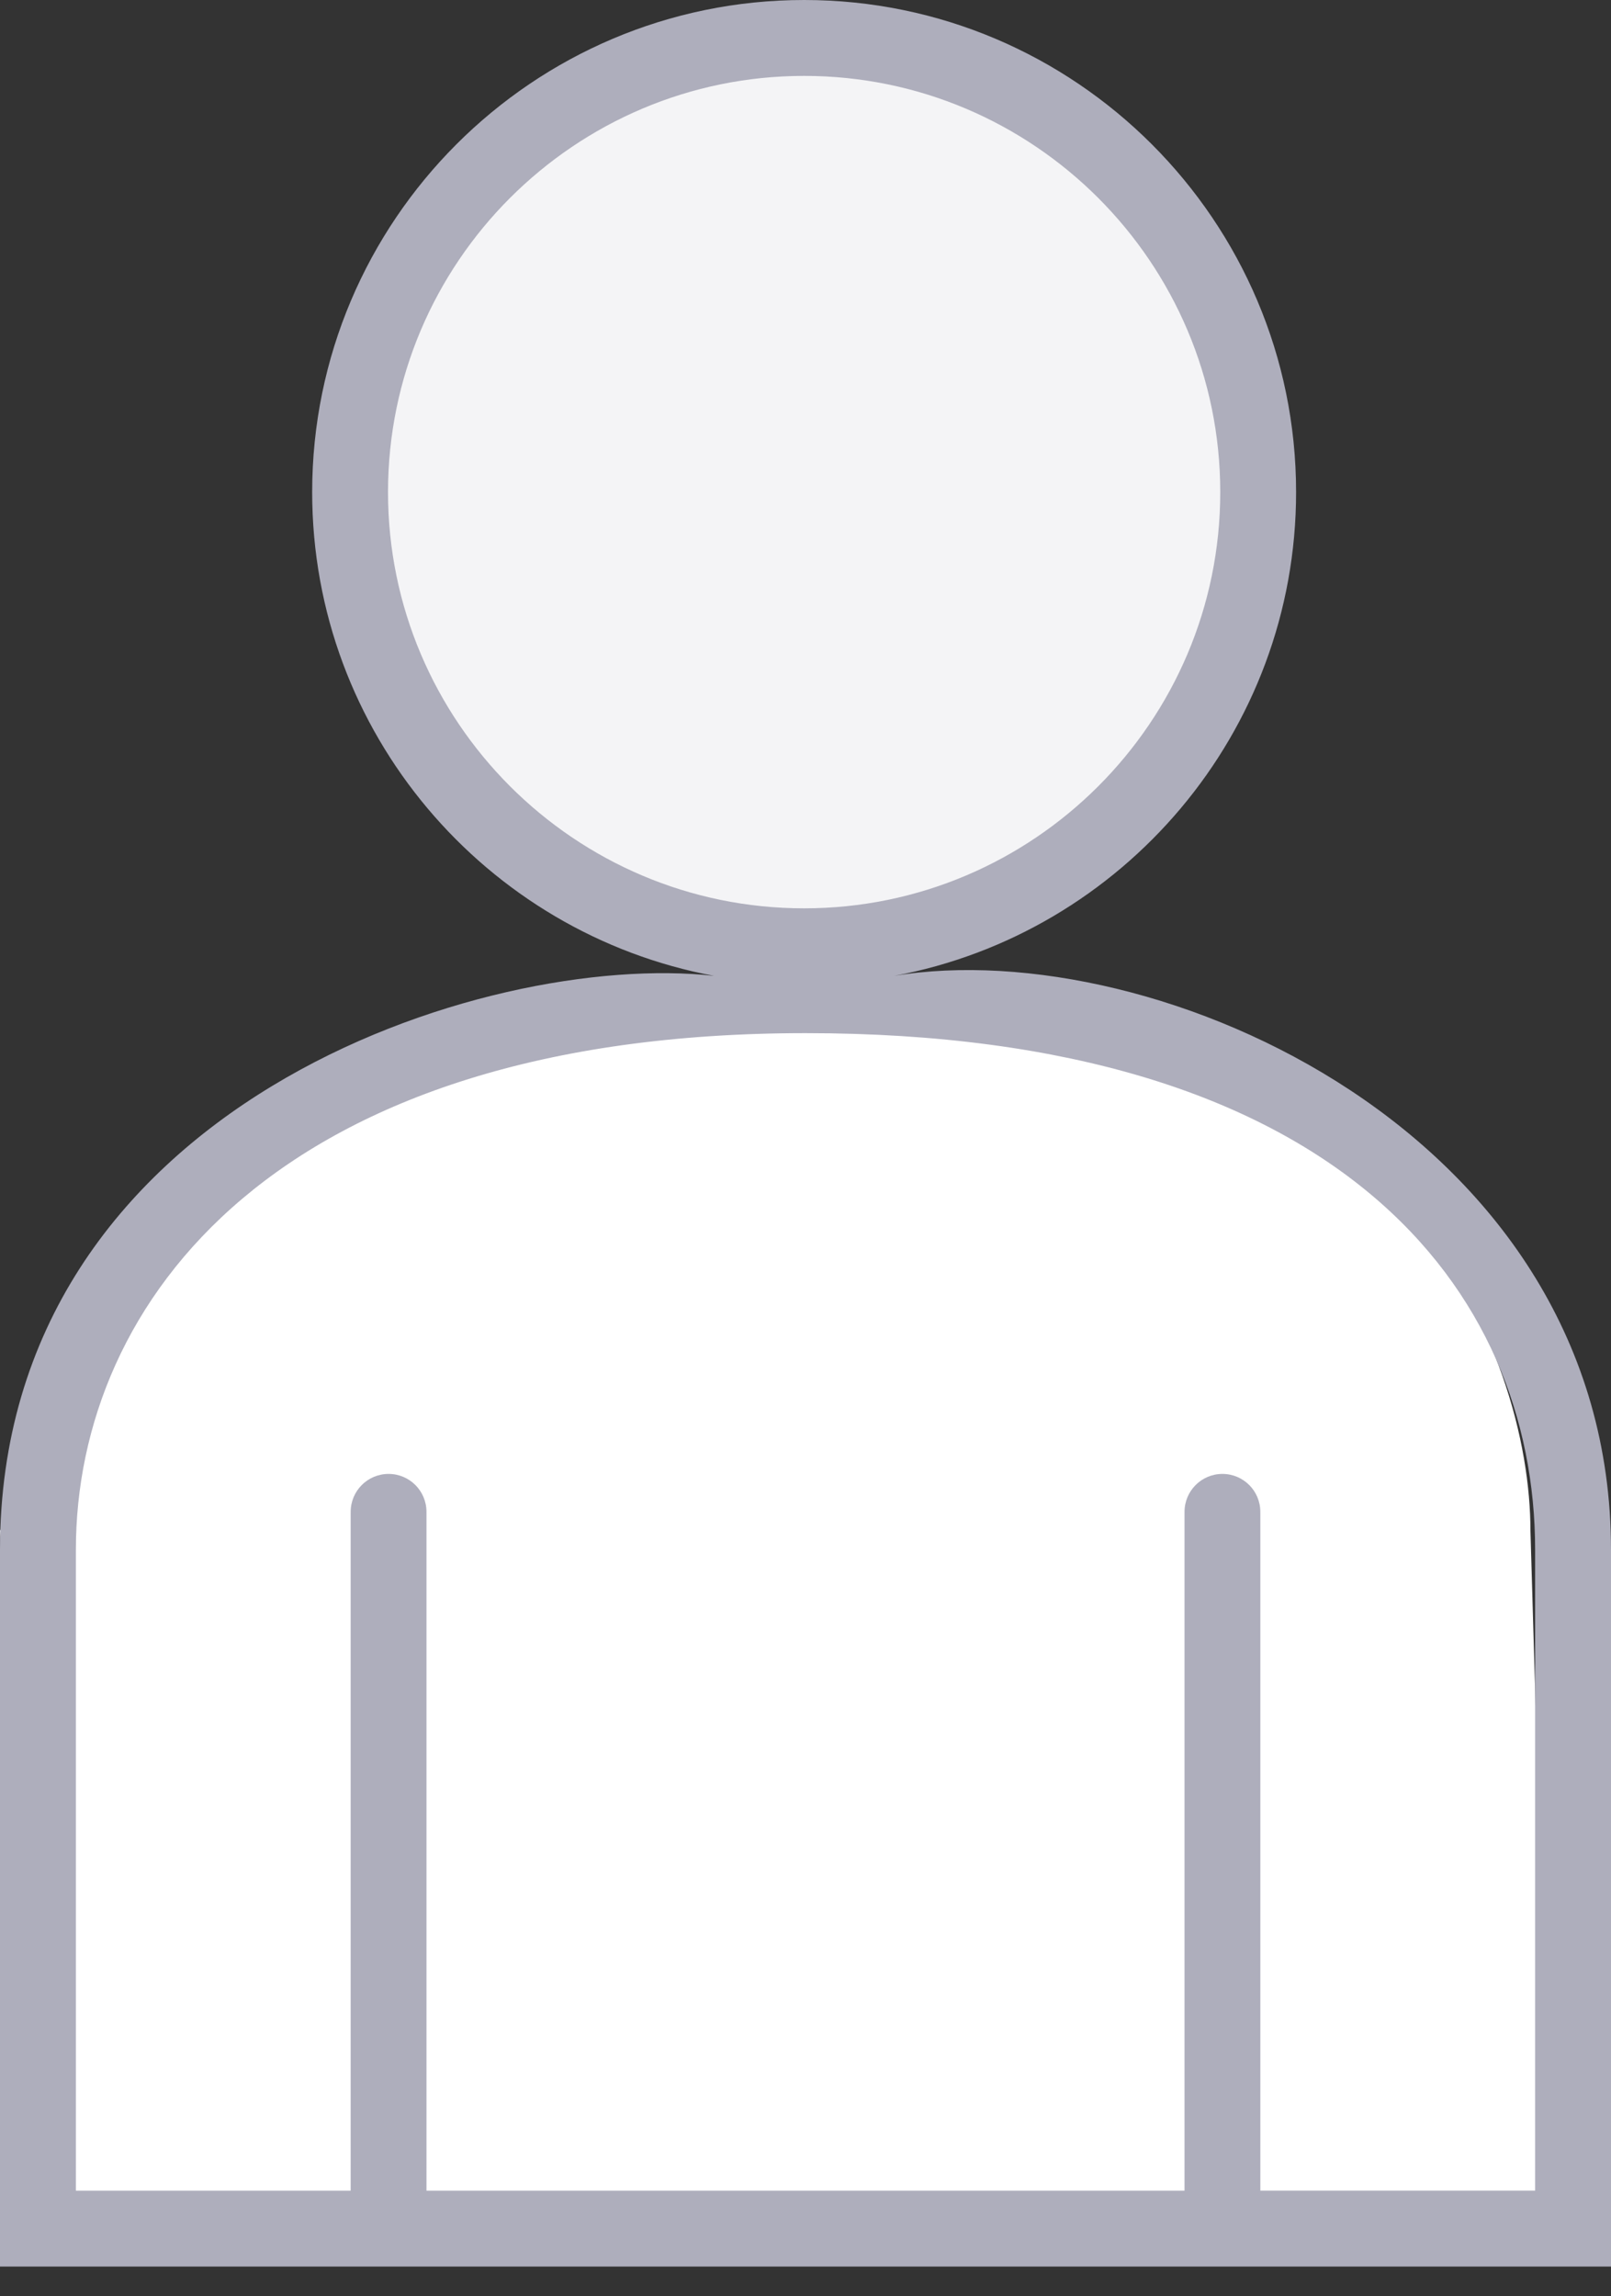 <svg width="40" height="57" viewBox="0 0 40 57" fill="none" xmlns="http://www.w3.org/2000/svg">
	<rect x="0" y="0" width="40" height="57" fill="#333333" stroke="none"/>
	<circle cx="20" cy="12" r="11" fill="#F4F4F6"/>
	<path d="M38.5 55L1.078 54.501L0 38L2.5 32C3.667 29.667 9.2 25 22 25C34.8 25 38 33.667 38 38L38.5 55Z" fill="white"/>
	<path d="M40 38.47C40 28.13 28.683 23.147 22.202 24.223C27.872 23.169 32.181 18.187 32.181 12.216C32.181 5.48 26.702 0 19.966 0C13.23 0 7.751 5.48 7.751 12.216C7.751 18.187 12.059 23.169 17.729 24.223C12.082 23.588 0 27.414 0 38.47V56.261H40V38.47ZM9.634 12.216C9.634 6.519 14.268 1.884 19.966 1.884C25.664 1.884 30.298 6.52 30.298 12.216C30.298 17.911 25.663 22.547 19.966 22.547C14.27 22.547 9.634 17.911 9.634 12.216ZM38.116 54.377H31.293V37.528C31.293 37.007 30.872 36.586 30.352 36.586C29.832 36.586 29.411 37.008 29.411 37.528V54.378H10.589V37.528C10.589 37.007 10.168 36.586 9.648 36.586C9.127 36.586 8.707 37.008 8.707 37.528V54.378H1.884V38.47C1.884 32.319 6.876 25.645 20 25.645C33.242 25.645 38.116 32.017 38.116 38.47V54.377Z" fill="#AEAEBC"/>
</svg>
